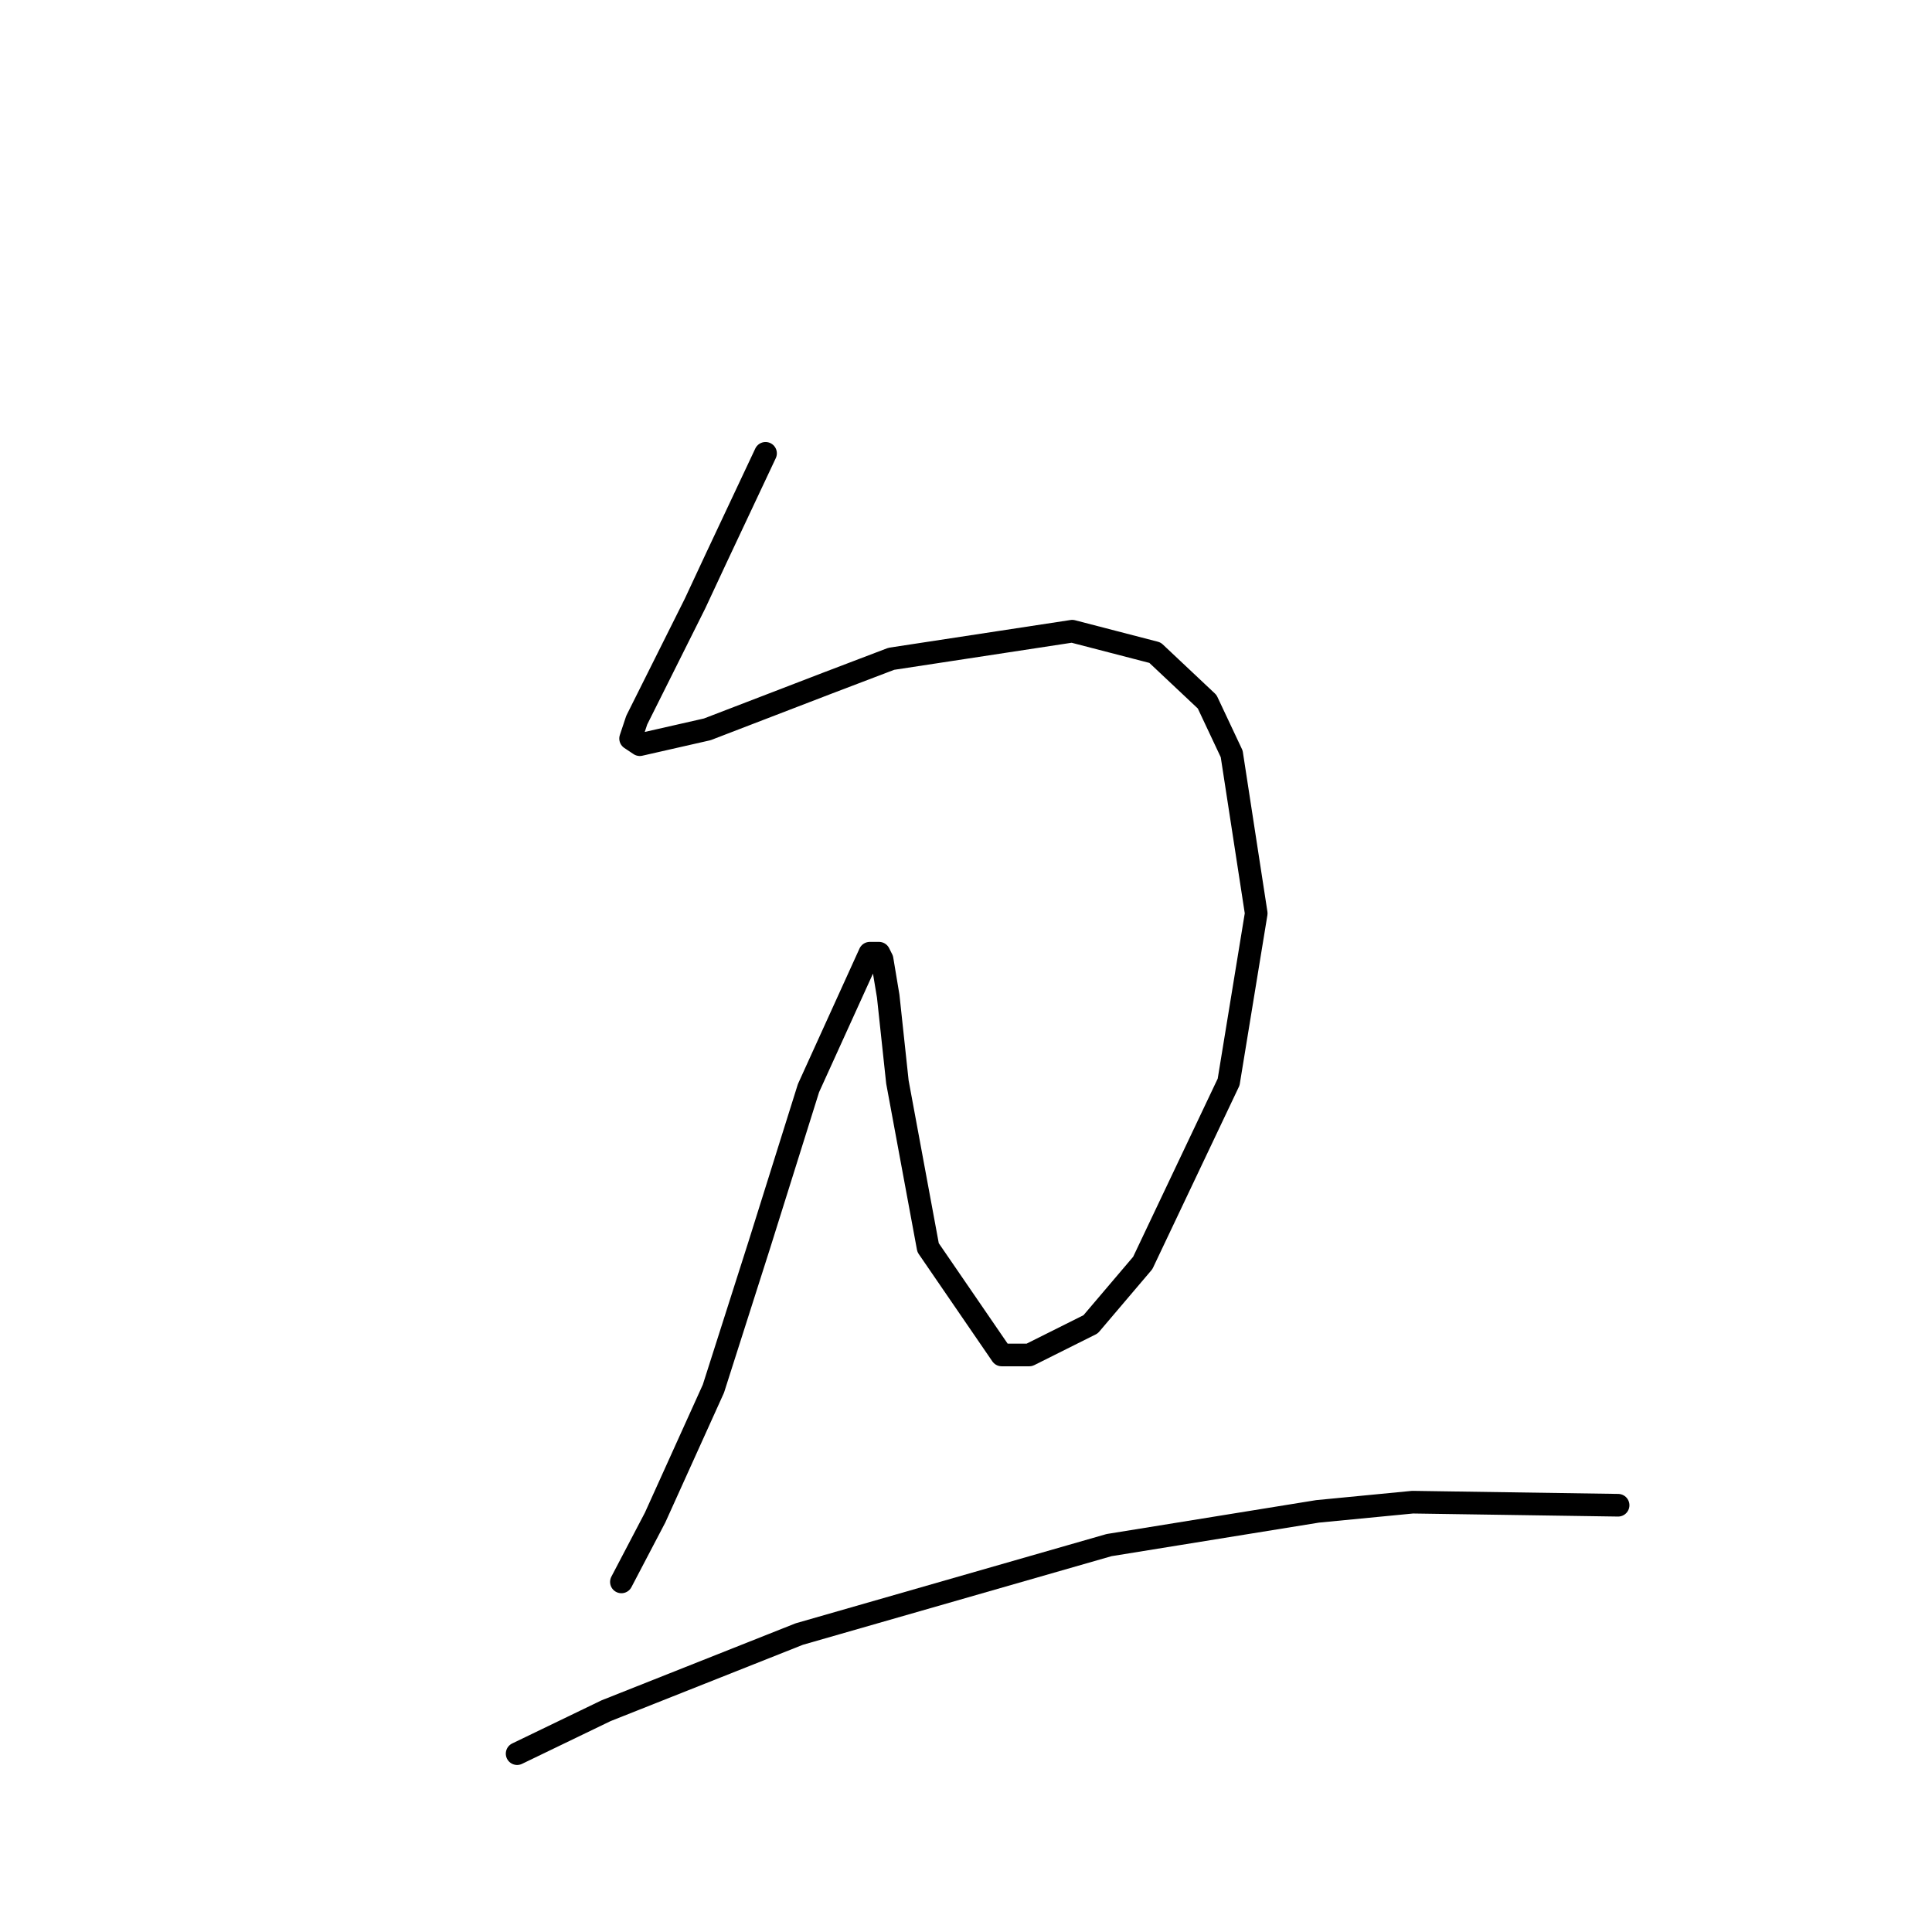 <?xml version="1.0" standalone="no"?>
    <svg width="256" height="256" xmlns="http://www.w3.org/2000/svg" version="1.1">
    <polyline stroke="black" stroke-width="3" stroke-linecap="round" fill="transparent" stroke-linejoin="round" points="101.438 60.069 98.187 66.977 94.936 73.885 92.091 79.981 87.215 89.734 84.37 95.423 83.558 97.861 84.777 98.674 93.717 96.642 109.565 90.546 118.099 87.295 142.074 83.638 153.046 86.483 159.954 92.985 163.205 99.893 166.456 121.024 162.799 143.374 151.421 167.349 144.513 175.477 136.385 179.54 132.728 179.54 122.975 165.318 118.911 143.374 117.692 131.996 116.88 127.119 116.473 126.306 115.254 126.306 107.127 144.187 100.625 164.911 94.53 184.01 86.809 201.078 82.339 209.611 82.339 209.611 " />
        <polyline stroke="black" stroke-width="3" stroke-linecap="round" fill="transparent" stroke-linejoin="round" points="68.522 232.368 80.307 226.679 105.908 216.52 146.951 204.735 174.584 200.265 187.181 199.046 214.407 199.452 214.407 199.452 " />
        </svg>